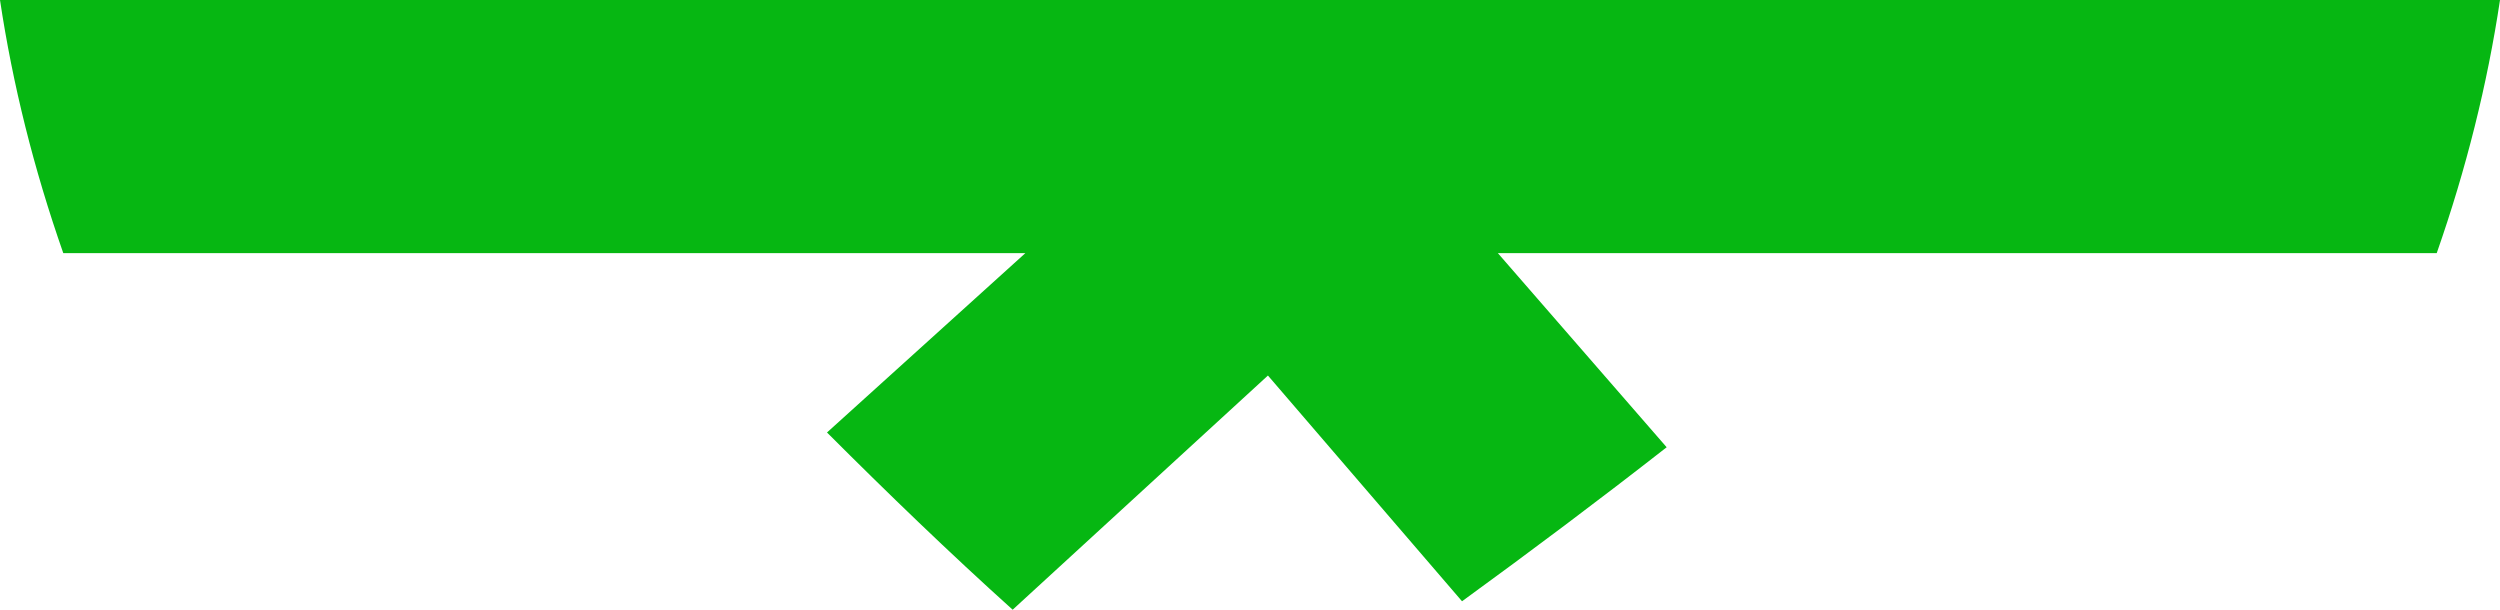 <?xml version="1.0" encoding="utf-8"?>
<!-- Generator: Adobe Illustrator 19.0.0, SVG Export Plug-In . SVG Version: 6.00 Build 0)  -->
<svg version="1.1" id="Layer_1" xmlns="http://www.w3.org/2000/svg" xmlns:xlink="http://www.w3.org/1999/xlink" x="0px" y="0px"
	 viewBox="0 0 118.5 28.9" style="enable-background:new 0 0 118.5 28.9;" xml:space="preserve">
<style type="text/css">
	.st0{fill:#06B712;}
</style>
<path id="XMLID_80_" class="st0" d="M118.5,0H0c0.6,4,1.6,8,3,12h45.6l-9.4,8.5c2.9,2.9,5.8,5.7,8.8,8.4l12.1-11.1l9.2,10.7
	c3.3-2.4,6.5-4.8,9.7-7.3L71,12h44.5C116.9,8,117.9,4,118.5,0z"/>
<g id="XMLID_53_">
</g>
<g id="XMLID_54_">
</g>
<g id="XMLID_55_">
</g>
<g id="XMLID_56_">
</g>
<g id="XMLID_57_">
</g>
<g id="XMLID_58_">
</g>
<g id="XMLID_59_">
</g>
<g id="XMLID_60_">
</g>
<g id="XMLID_61_">
</g>
<g id="XMLID_62_">
</g>
<g id="XMLID_63_">
</g>
<g id="XMLID_64_">
</g>
<g id="XMLID_65_">
</g>
<g id="XMLID_66_">
</g>
<g id="XMLID_67_">
</g>
</svg>
